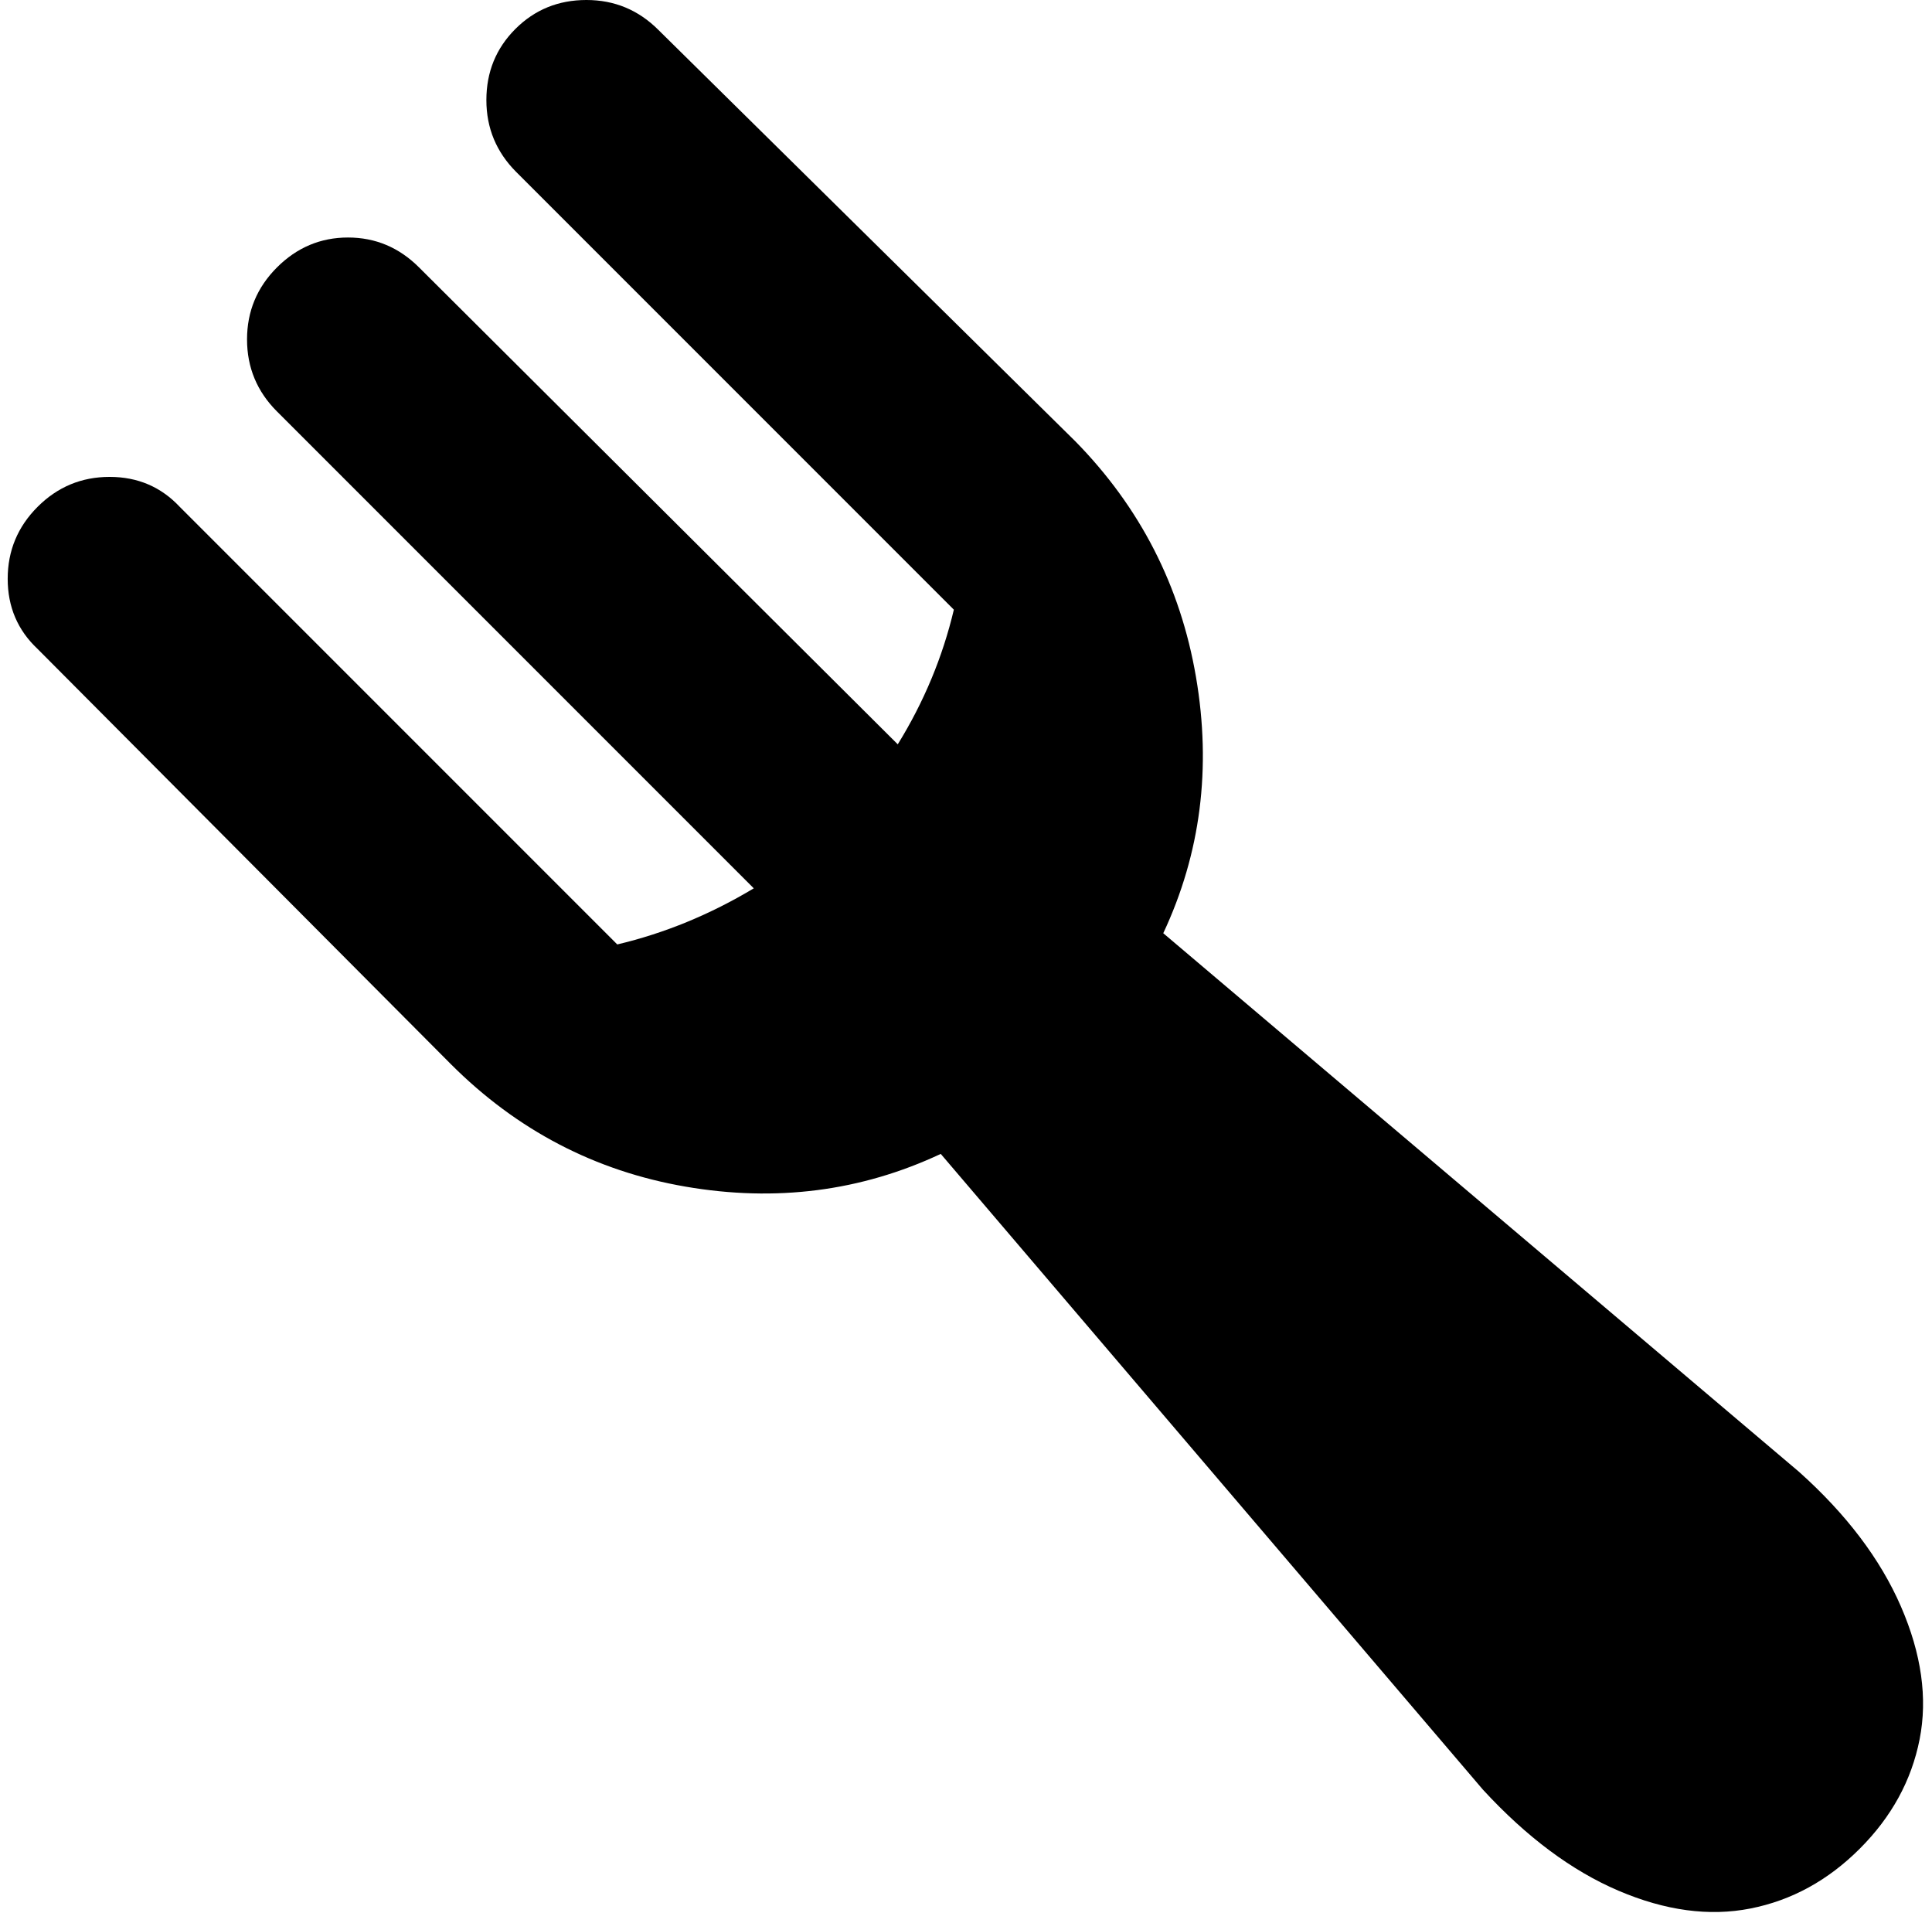 <svg xmlns="http://www.w3.org/2000/svg" width="1.01em" height="1em" viewBox="0 0 1025 1023"><path fill="currentColor" d="M990.5 988.5q-25.5 25.5-58.5 32t-70.5-9.5t-72.5-54L499 617q-64 30-136.5 17.5T237 569L16 347Q0 332 0 309.5T16 271t38.5-16T92 271l234 234q38-9 73-30L144 220q-16-16-16-38.5t16-38.5t38-16t38 16l256 255q21-34 30-72L272 92q-16-16-16-38.5t15.5-38t38-15.5T348 16l223 220q52 53 64.5 126T618 499l340 288q38 34 54.5 72t10 71t-32 58.5"/></svg>